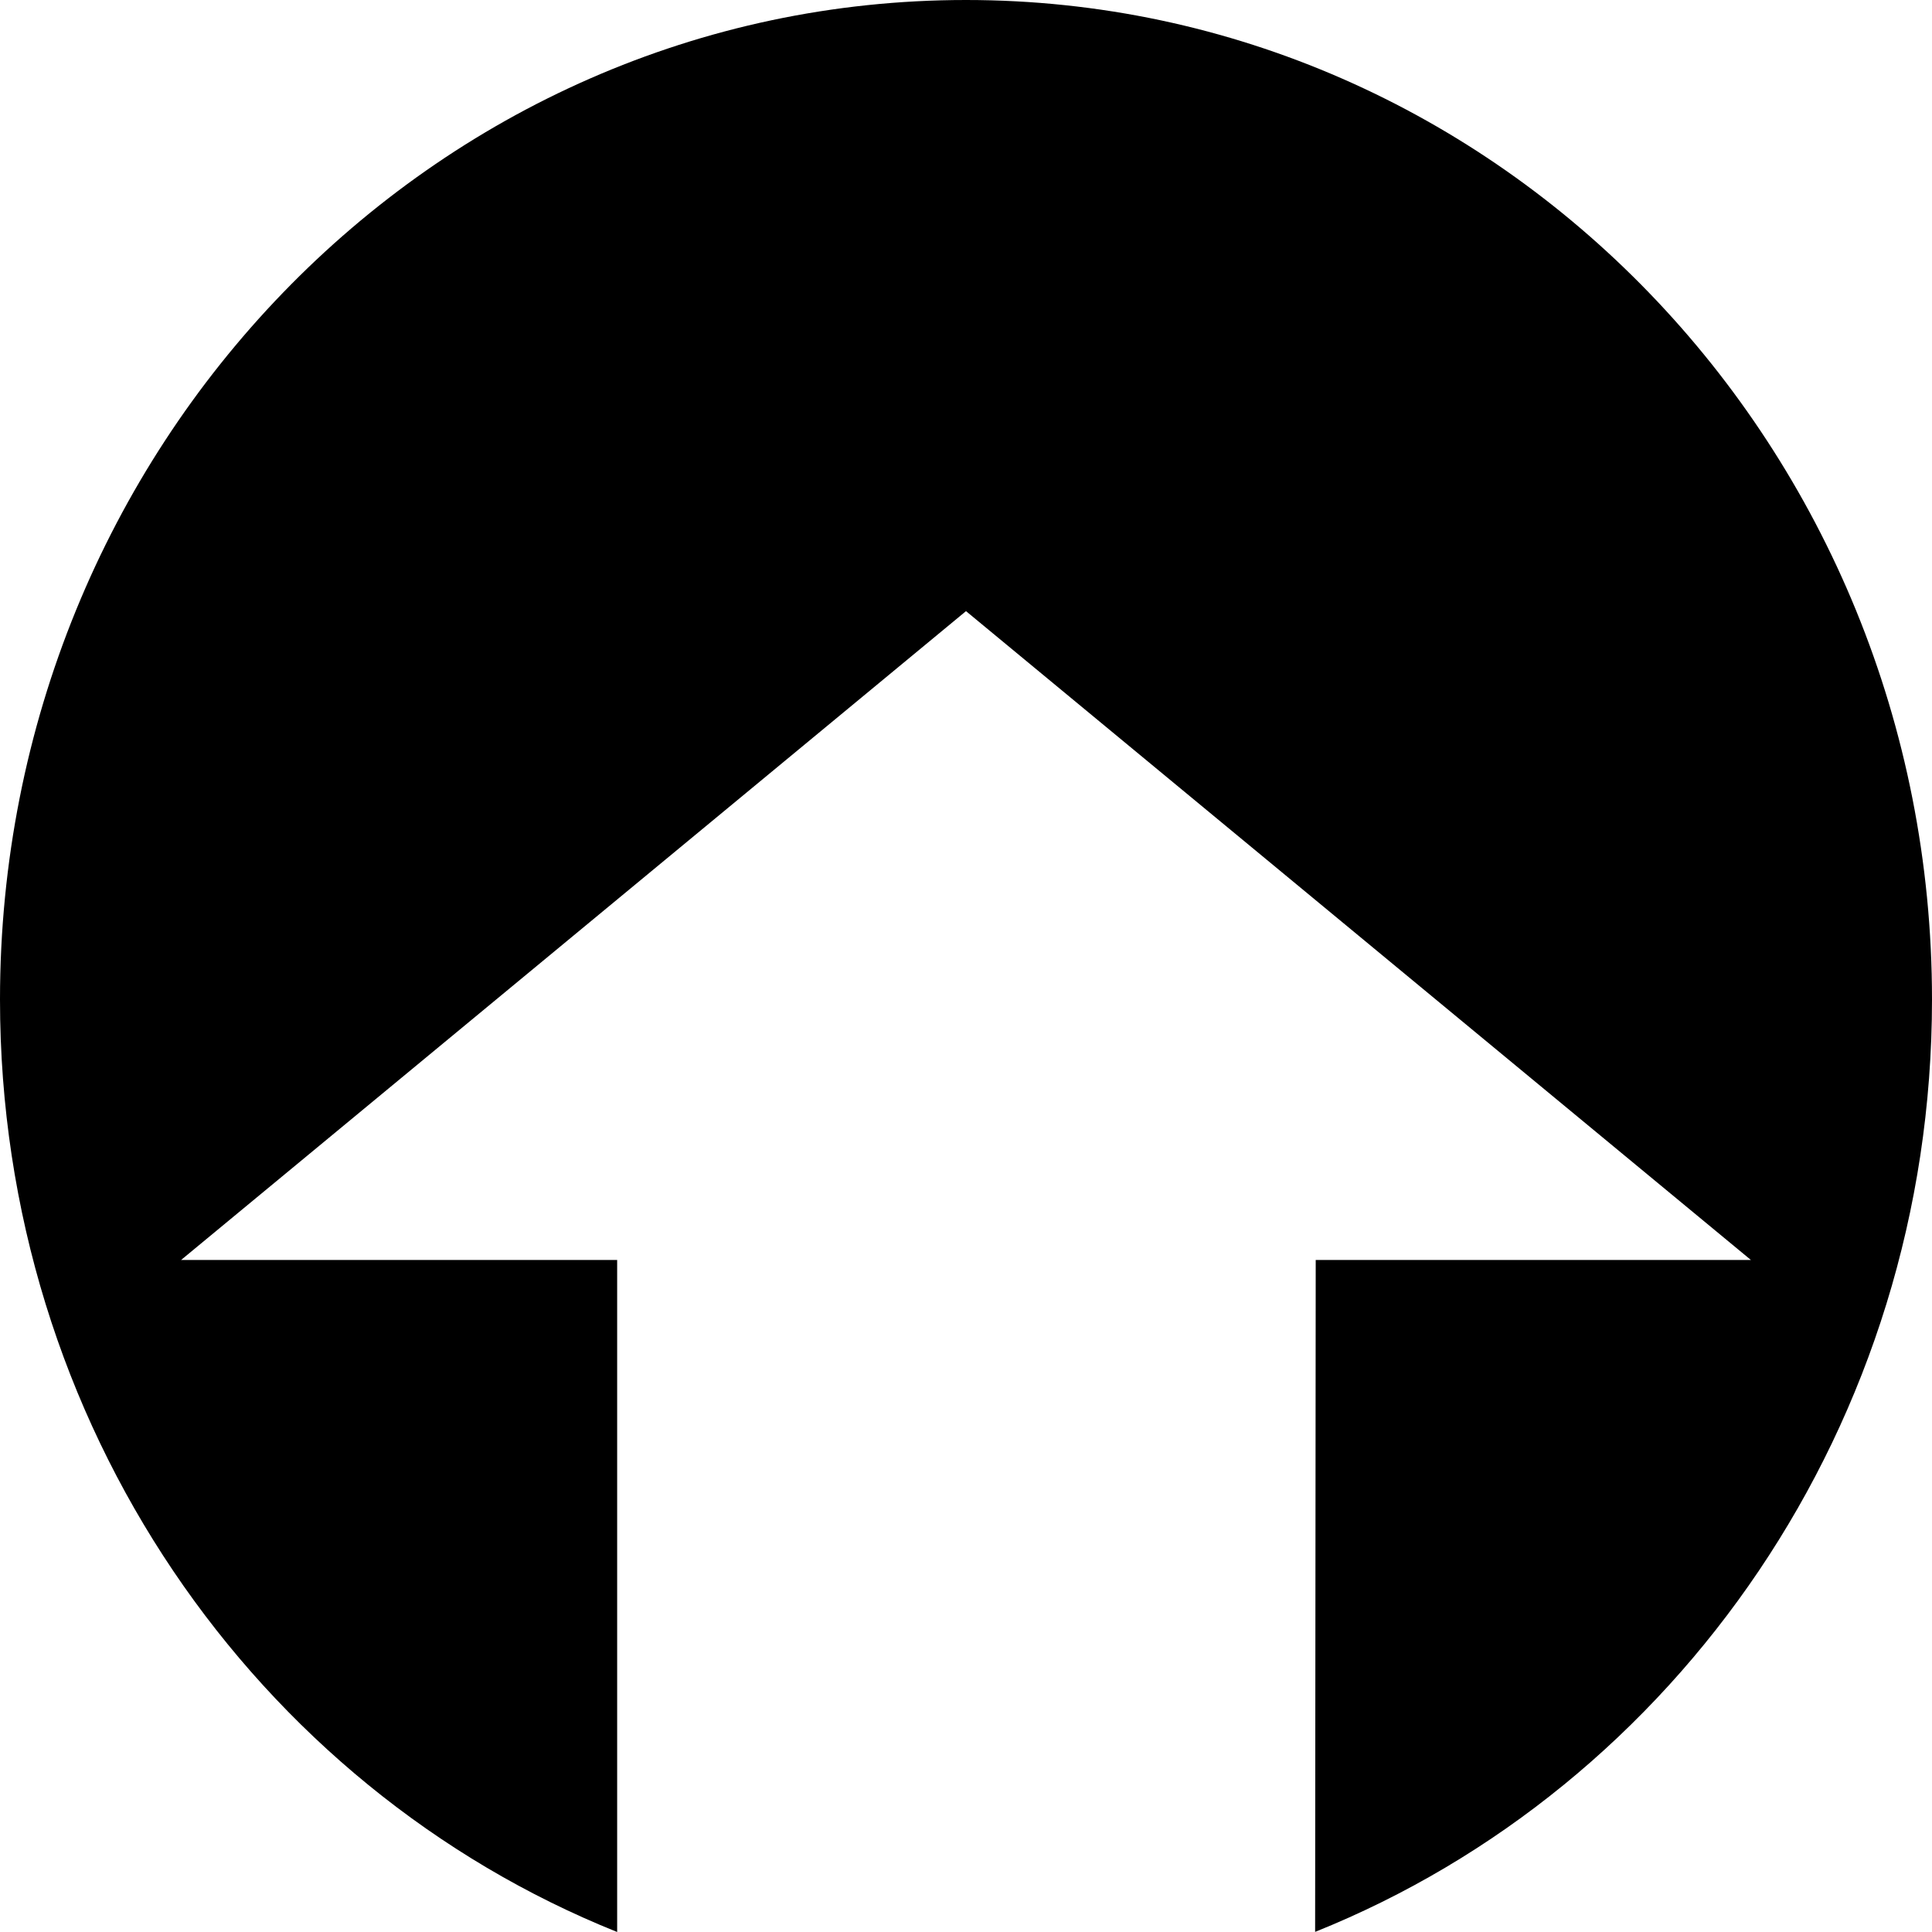 <svg width="100%" height="100%" viewBox="0 0 68 68" version="1.1" xmlns="http://www.w3.org/2000/svg" xmlns:xlink="http://www.w3.org/1999/xlink" xml:space="preserve" xmlns:serif="http://www.serif.com/" style="fill-rule:evenodd;clip-rule:evenodd;stroke-linejoin:round;stroke-miterlimit:2;">
    <path d="M46.288,67.996C58.993,62.898 68,50.129 68,35.182C68,15.751 52.778,0 34,0C15.222,0 0,15.751 0,35.182C0,50.133 9.012,62.905 21.722,68L21.722,44.346L6.375,44.346L34,21.51L61.625,44.346L46.309,44.346L46.288,67.996Z" fill="currentColor"/>
</svg>
